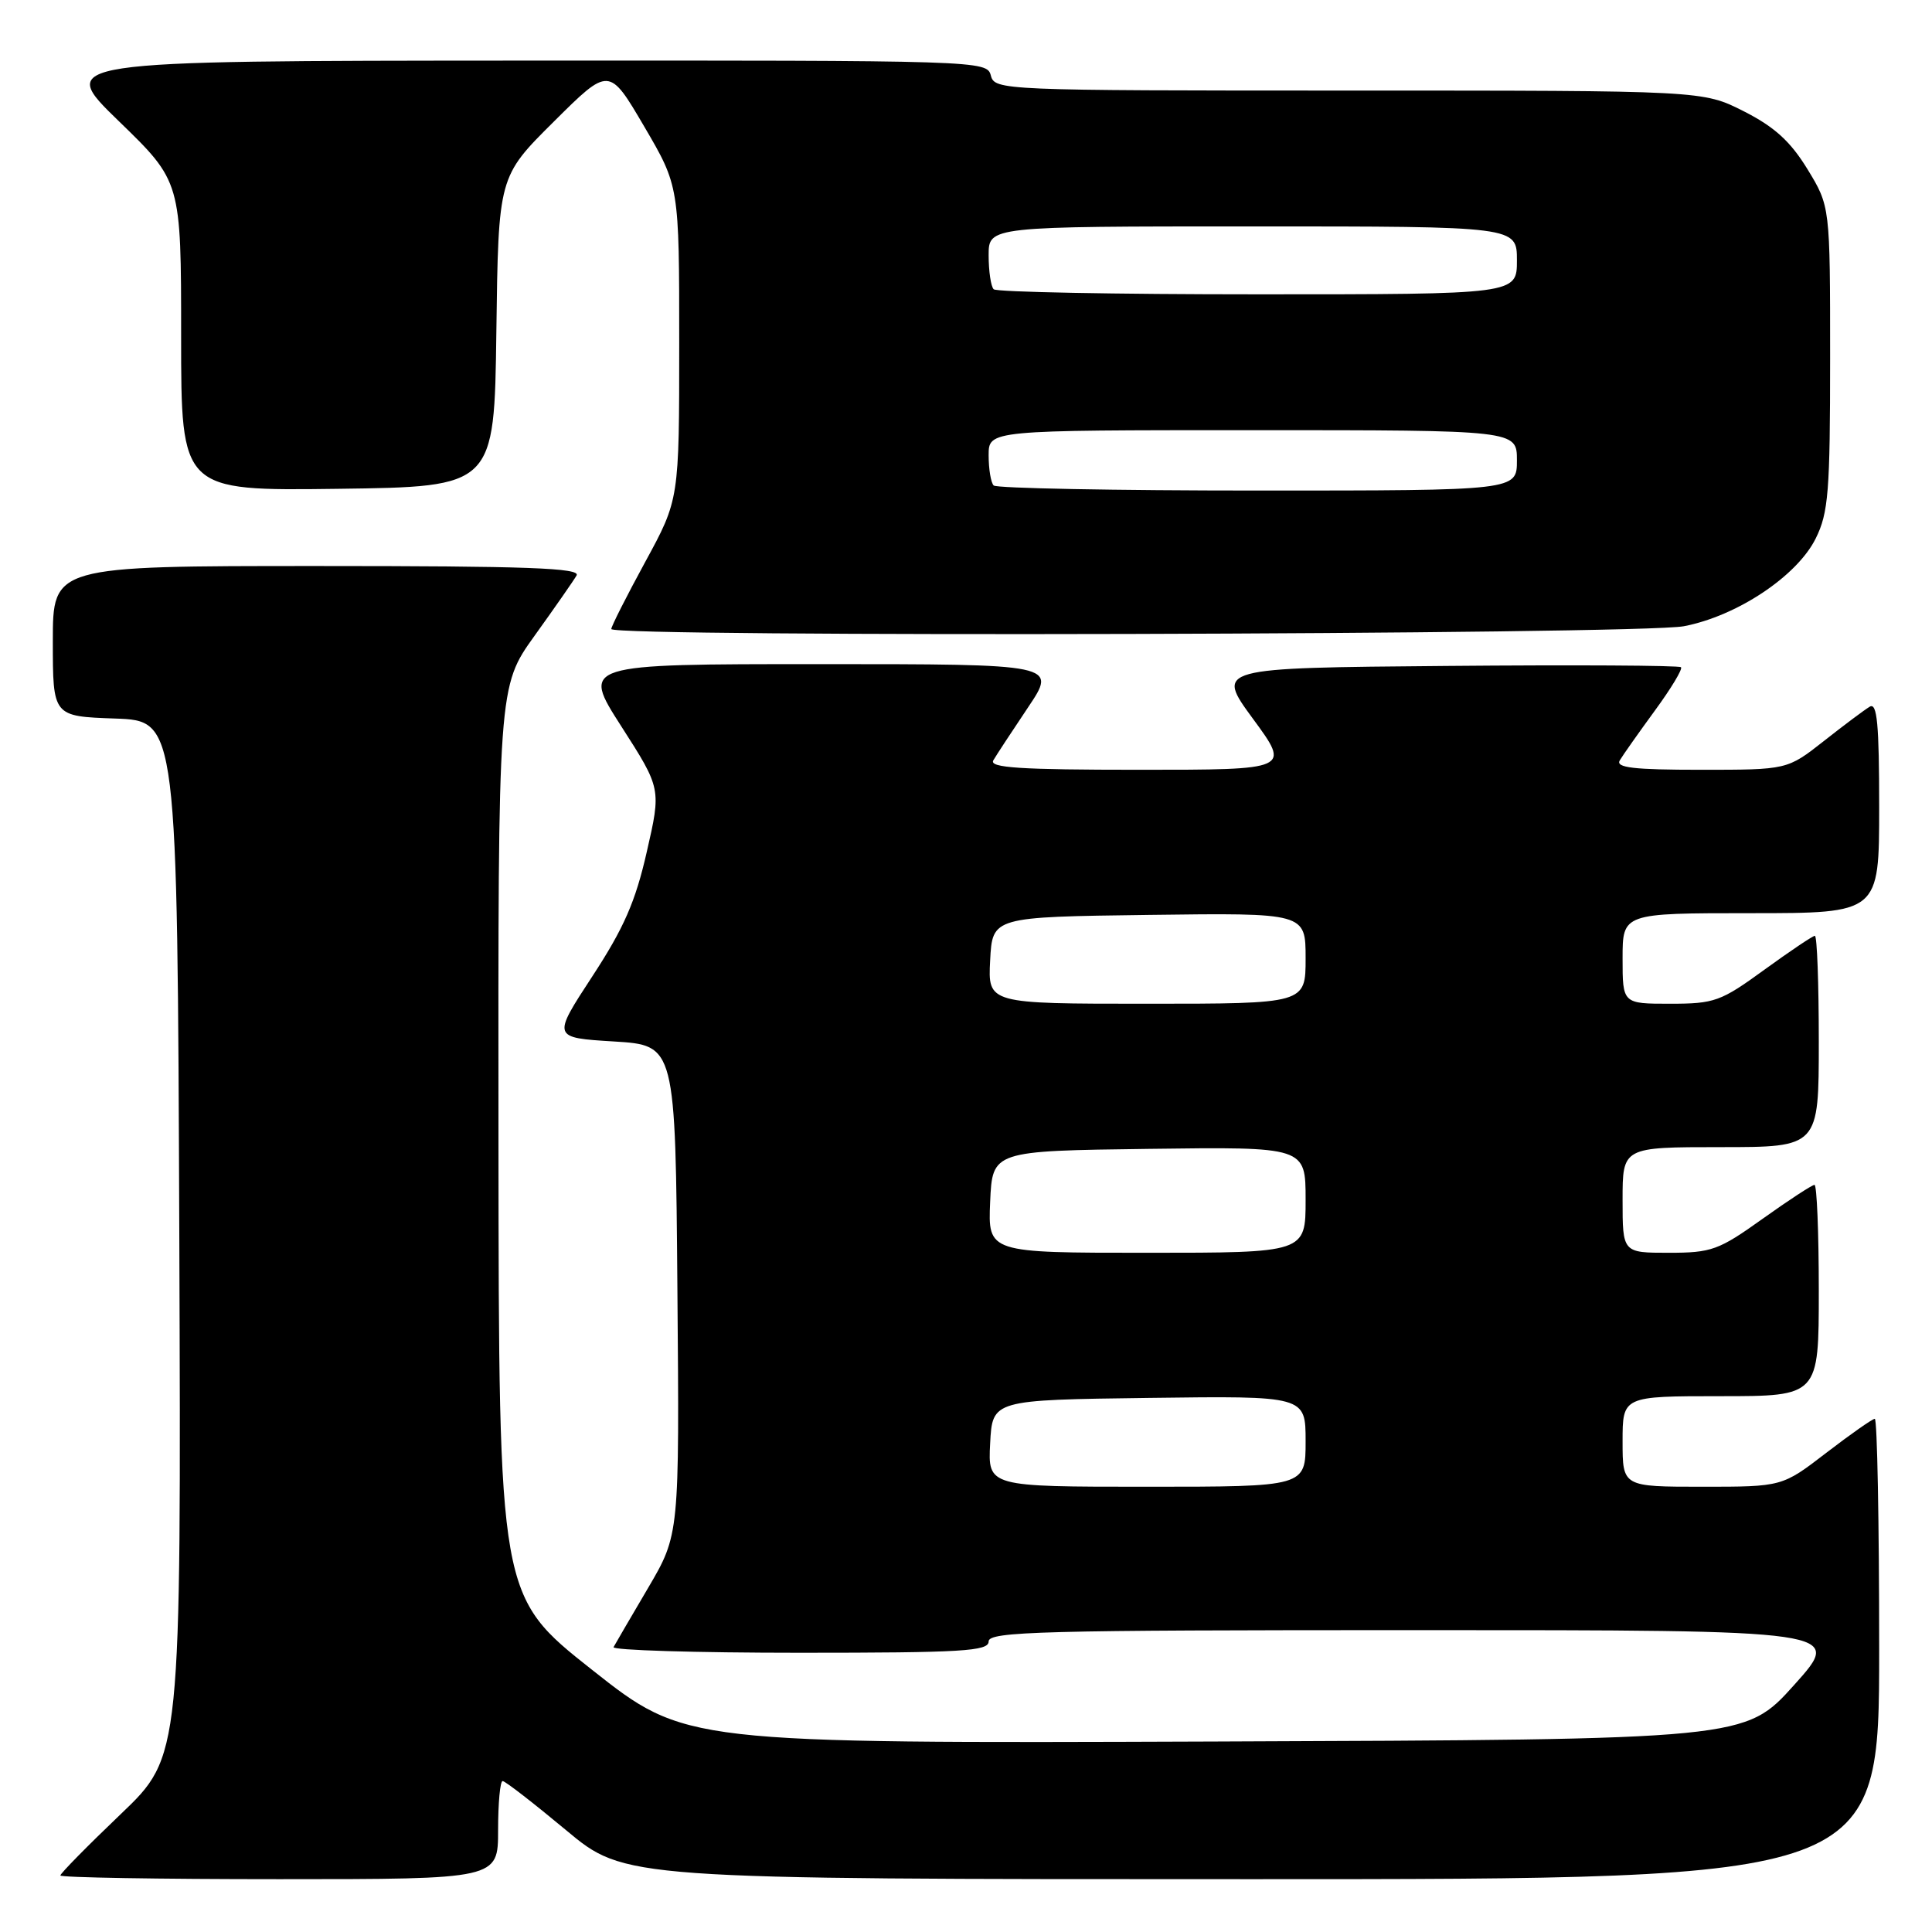 <?xml version="1.0" encoding="UTF-8" standalone="no"?>
<!DOCTYPE svg PUBLIC "-//W3C//DTD SVG 1.1//EN" "http://www.w3.org/Graphics/SVG/1.1/DTD/svg11.dtd" >
<svg xmlns="http://www.w3.org/2000/svg" xmlns:xlink="http://www.w3.org/1999/xlink" version="1.1" viewBox="0 0 256 256">
 <g >
 <path fill="currentColor"
d=" M 66.00 242.50 C 66.00 238.93 66.27 236.00 66.60 236.00 C 66.94 236.00 70.71 238.93 75.00 242.50 C 82.79 249.00 82.79 249.00 165.90 249.00 C 249.00 249.00 249.00 249.00 249.00 218.50 C 249.00 201.72 248.74 188.00 248.42 188.00 C 248.11 188.00 245.22 190.03 242.00 192.50 C 236.15 197.00 236.15 197.00 225.58 197.00 C 215.00 197.00 215.00 197.00 215.00 191.00 C 215.00 185.00 215.00 185.00 228.00 185.00 C 241.00 185.00 241.00 185.00 241.00 171.00 C 241.00 163.30 240.74 157.00 240.43 157.00 C 240.12 157.00 237.02 159.02 233.55 161.50 C 227.73 165.66 226.78 166.00 221.12 166.00 C 215.00 166.00 215.00 166.00 215.00 159.00 C 215.00 152.00 215.00 152.00 228.00 152.00 C 241.00 152.00 241.00 152.00 241.00 138.00 C 241.00 130.30 240.77 124.00 240.48 124.00 C 240.20 124.00 237.19 126.03 233.78 128.50 C 228.01 132.70 227.18 133.00 221.30 133.00 C 215.00 133.00 215.00 133.00 215.00 127.00 C 215.00 121.00 215.00 121.00 232.00 121.00 C 249.00 121.00 249.00 121.00 249.00 106.94 C 249.00 95.96 248.73 93.05 247.75 93.64 C 247.06 94.05 244.32 96.10 241.66 98.20 C 236.82 102.00 236.82 102.00 225.35 102.00 C 216.45 102.00 214.05 101.72 214.63 100.75 C 215.04 100.06 217.13 97.10 219.27 94.17 C 221.42 91.24 222.98 88.65 222.74 88.41 C 222.50 88.17 208.53 88.09 191.69 88.24 C 161.08 88.50 161.08 88.50 166.03 95.25 C 170.99 102.00 170.99 102.00 150.94 102.00 C 135.17 102.00 131.04 101.73 131.62 100.75 C 132.02 100.06 134.09 96.91 136.21 93.75 C 140.07 88.00 140.07 88.00 108.56 88.00 C 77.04 88.00 77.04 88.00 82.33 96.25 C 87.62 104.50 87.62 104.50 85.70 112.88 C 84.20 119.49 82.66 122.99 78.48 129.38 C 73.17 137.50 73.17 137.50 81.34 138.00 C 89.50 138.50 89.50 138.50 89.76 170.92 C 90.03 203.34 90.03 203.34 85.87 210.42 C 83.58 214.31 81.52 217.84 81.30 218.25 C 81.07 218.66 92.16 219.00 105.94 219.00 C 127.55 219.00 131.00 218.79 131.00 217.50 C 131.00 216.18 137.96 216.00 187.63 216.00 C 244.26 216.00 244.26 216.00 237.75 223.25 C 231.24 230.50 231.24 230.50 161.02 230.76 C 90.79 231.01 90.79 231.01 78.45 221.26 C 66.10 211.50 66.10 211.50 66.05 151.23 C 66.00 90.97 66.00 90.97 70.84 84.23 C 73.50 80.53 76.00 76.94 76.40 76.25 C 76.97 75.26 69.82 75.00 42.06 75.00 C 7.00 75.00 7.00 75.00 7.00 84.96 C 7.00 94.92 7.00 94.92 15.25 95.21 C 23.50 95.50 23.50 95.50 23.76 164.11 C 24.01 232.72 24.01 232.72 16.01 240.37 C 11.60 244.58 8.00 248.24 8.00 248.51 C 8.00 248.78 21.05 249.00 37.00 249.00 C 66.00 249.00 66.00 249.00 66.00 242.50 Z  M 223.11 82.98 C 230.14 81.64 238.11 76.35 240.59 71.35 C 242.28 67.95 242.50 65.17 242.50 47.42 C 242.50 27.34 242.50 27.34 239.50 22.42 C 237.24 18.73 235.14 16.82 231.07 14.75 C 225.64 12.00 225.64 12.00 178.73 12.00 C 132.65 12.00 131.80 11.96 131.29 10.00 C 130.77 8.03 129.94 8.00 69.13 8.03 C 7.50 8.06 7.50 8.06 15.75 16.06 C 24.00 24.06 24.00 24.06 24.00 44.55 C 24.00 65.04 24.00 65.04 44.75 64.77 C 65.50 64.50 65.50 64.50 65.77 43.96 C 66.04 23.41 66.04 23.41 73.38 16.12 C 80.71 8.83 80.71 8.83 85.36 16.76 C 90.00 24.68 90.00 24.68 90.00 45.43 C 90.00 66.19 90.00 66.19 85.50 74.45 C 83.03 78.99 81.00 82.99 81.00 83.35 C 81.00 84.46 217.20 84.10 223.11 82.98 Z  M 131.20 191.25 C 131.50 185.50 131.50 185.50 152.25 185.23 C 173.00 184.96 173.00 184.96 173.00 190.98 C 173.00 197.00 173.00 197.00 151.95 197.00 C 130.90 197.00 130.90 197.00 131.20 191.25 Z  M 131.20 159.25 C 131.50 152.50 131.50 152.50 152.25 152.23 C 173.00 151.96 173.00 151.96 173.00 158.98 C 173.00 166.00 173.00 166.00 151.95 166.00 C 130.91 166.00 130.91 166.00 131.20 159.25 Z  M 131.20 127.25 C 131.50 121.50 131.50 121.50 152.25 121.23 C 173.00 120.96 173.00 120.96 173.00 126.98 C 173.00 133.00 173.00 133.00 151.95 133.00 C 130.90 133.00 130.90 133.00 131.20 127.25 Z  M 131.67 64.33 C 131.30 63.97 131.00 62.17 131.00 60.33 C 131.00 57.00 131.00 57.00 166.00 57.00 C 201.00 57.00 201.00 57.00 201.00 61.00 C 201.00 65.00 201.00 65.00 166.67 65.00 C 147.78 65.00 132.03 64.70 131.67 64.33 Z  M 131.67 38.33 C 131.30 37.97 131.00 35.94 131.00 33.83 C 131.00 30.00 131.00 30.00 166.00 30.00 C 201.00 30.00 201.00 30.00 201.00 34.50 C 201.00 39.00 201.00 39.00 166.67 39.00 C 147.78 39.00 132.03 38.70 131.67 38.33 Z "/>
</g>
</svg>